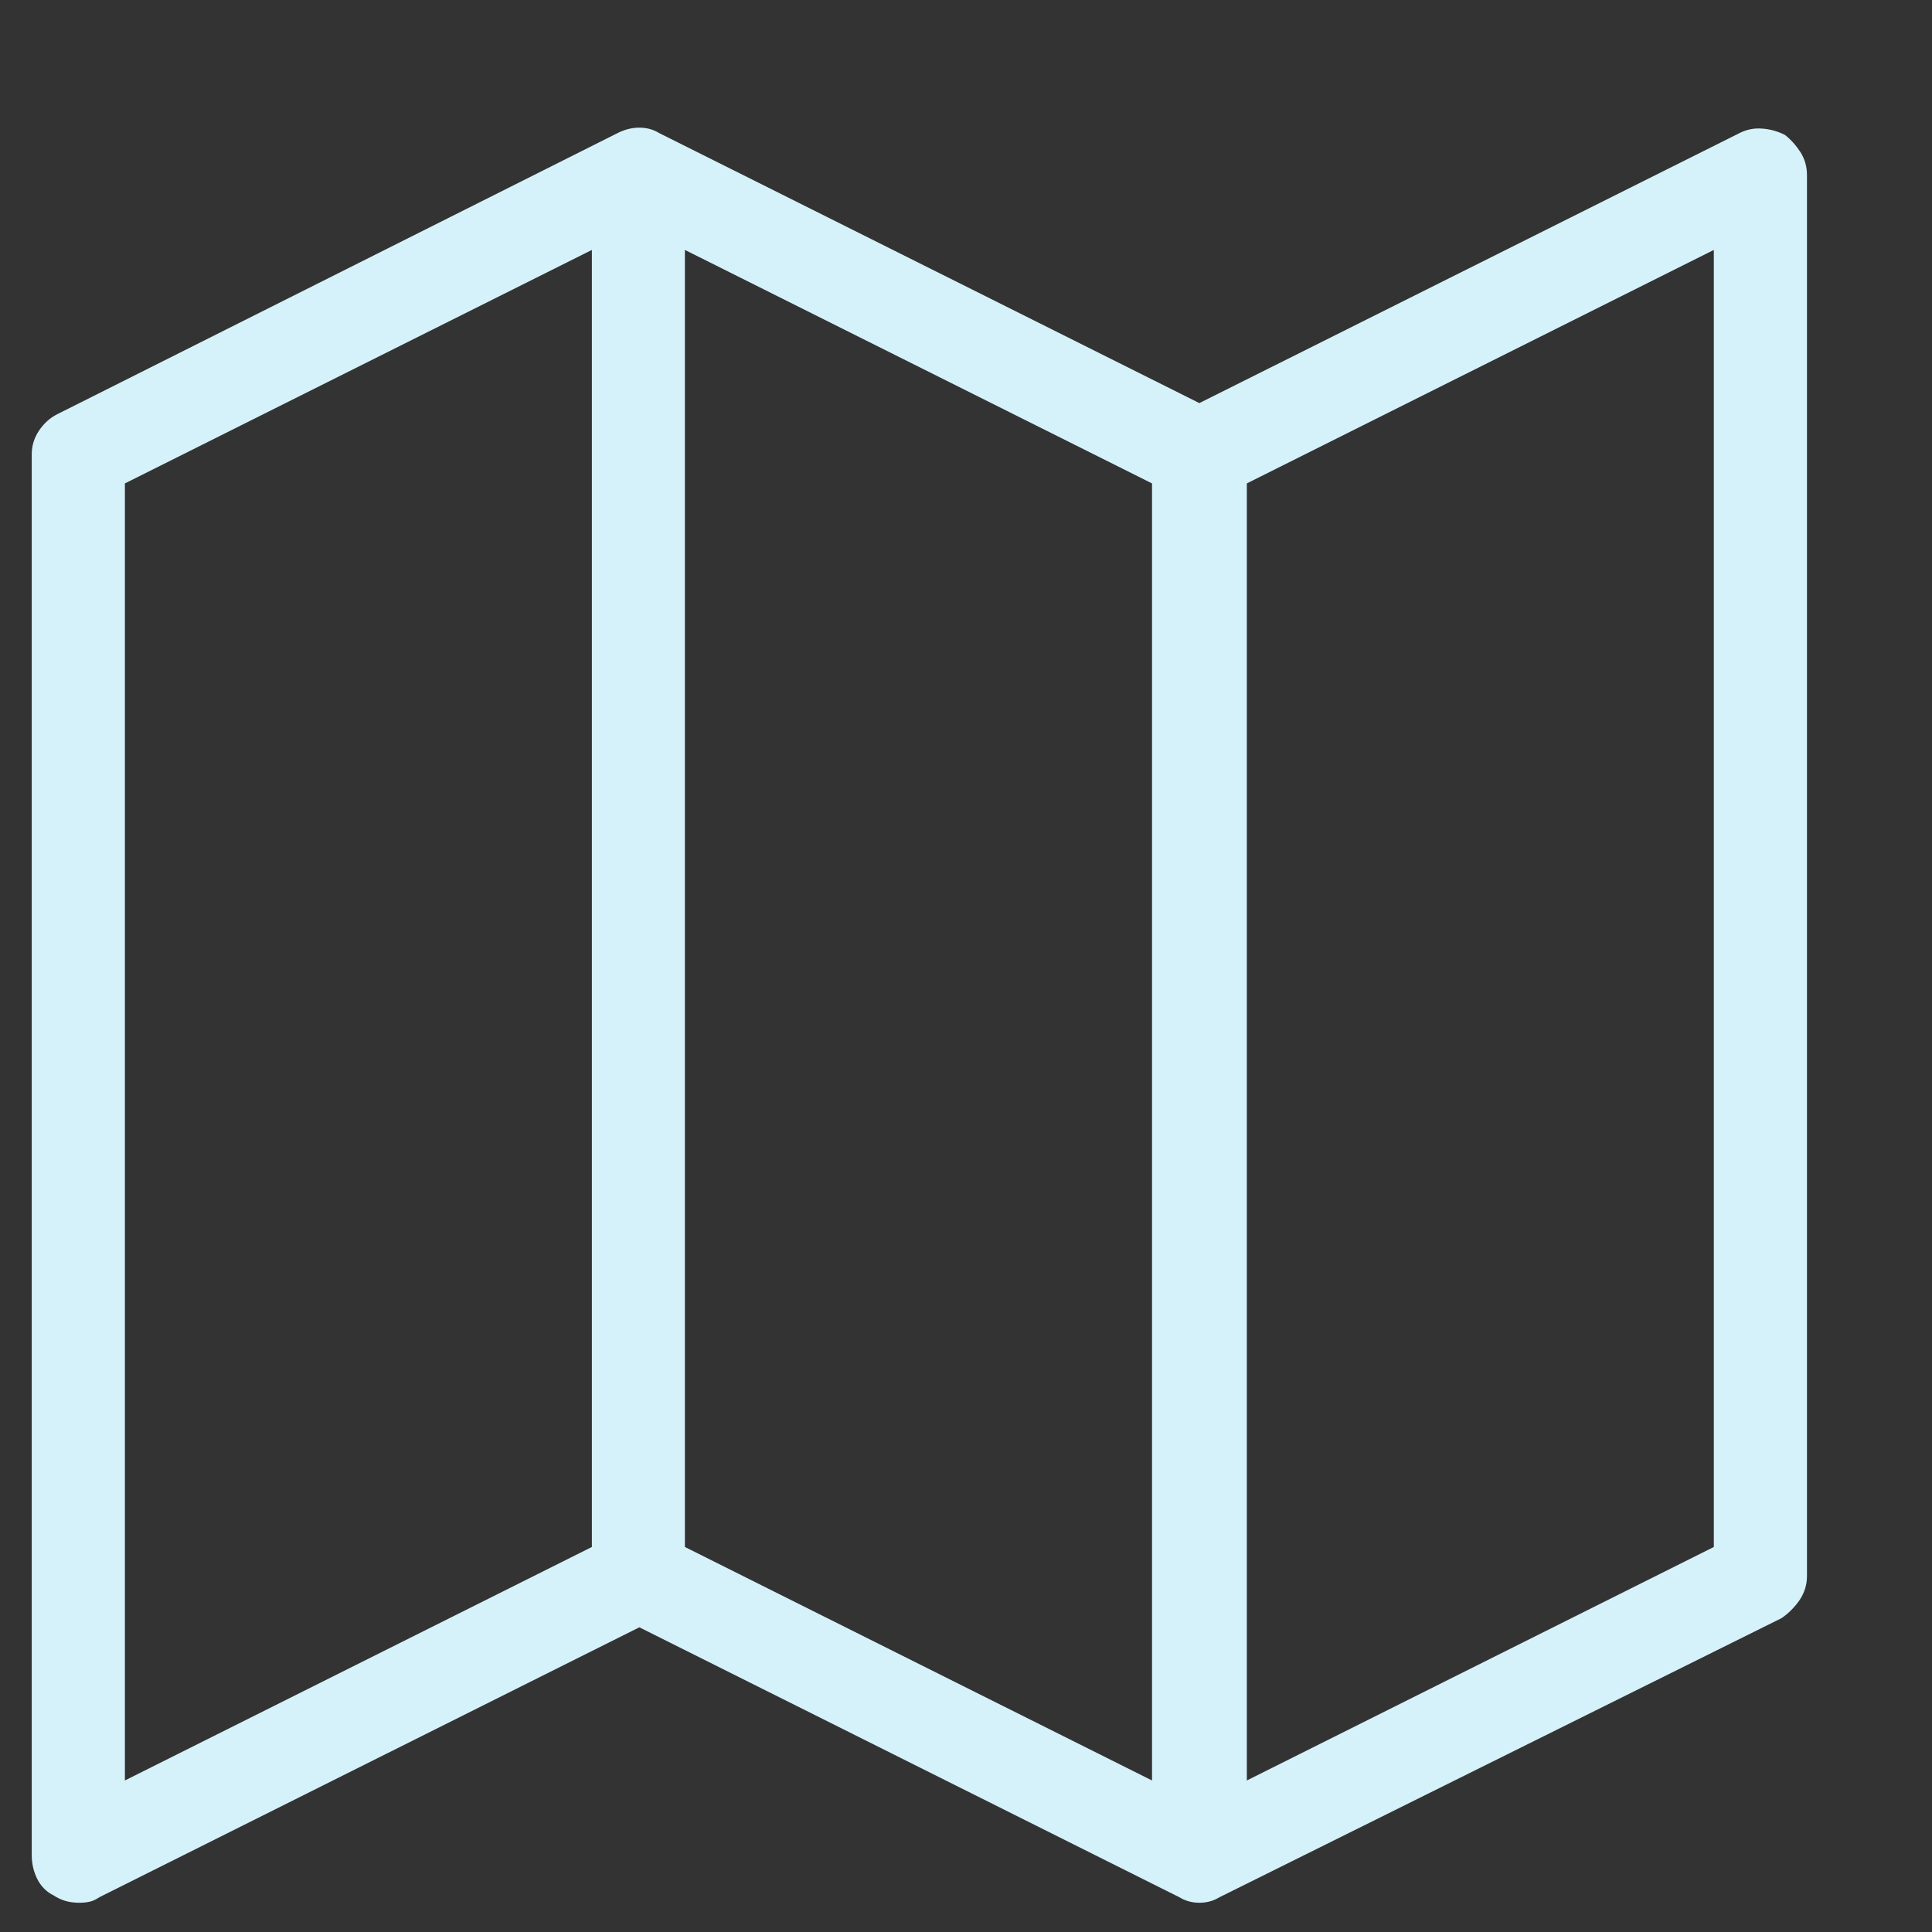 <svg width="14" height="14" viewBox="0 0 14 14" fill="none" xmlns="http://www.w3.org/2000/svg">
<rect x="0" y="0" width="14" height="14" fill="#333333" stroke="none"/>
<path d="M12.935 0.978C12.882 0.951 12.827 0.936 12.77 0.932C12.712 0.927 12.657 0.938 12.604 0.965L8.691 2.921L4.778 0.965C4.734 0.938 4.686 0.925 4.633 0.925C4.58 0.925 4.527 0.938 4.474 0.965L0.416 3.001C0.363 3.027 0.319 3.067 0.283 3.12C0.248 3.172 0.23 3.23 0.23 3.291V13.444C0.23 13.506 0.244 13.563 0.27 13.616C0.297 13.669 0.336 13.709 0.389 13.735C0.416 13.753 0.444 13.766 0.475 13.775C0.506 13.784 0.539 13.788 0.574 13.788C0.601 13.788 0.625 13.786 0.647 13.781C0.669 13.777 0.693 13.766 0.72 13.748L4.633 11.792L8.546 13.748C8.59 13.775 8.638 13.788 8.691 13.788C8.744 13.788 8.793 13.775 8.837 13.748L12.909 11.726C12.961 11.691 13.005 11.646 13.041 11.594C13.076 11.541 13.094 11.483 13.094 11.422V1.269C13.094 1.207 13.078 1.152 13.047 1.103C13.016 1.055 12.979 1.013 12.935 0.978ZM4.289 11.21L0.905 12.902V3.503L4.289 1.811V11.21ZM4.963 1.811L8.348 3.503V12.902L4.963 11.21V1.811ZM12.419 11.21L9.035 12.902V3.503L12.419 1.811V11.21Z" fill="#D5F2FA"/>
</svg>
